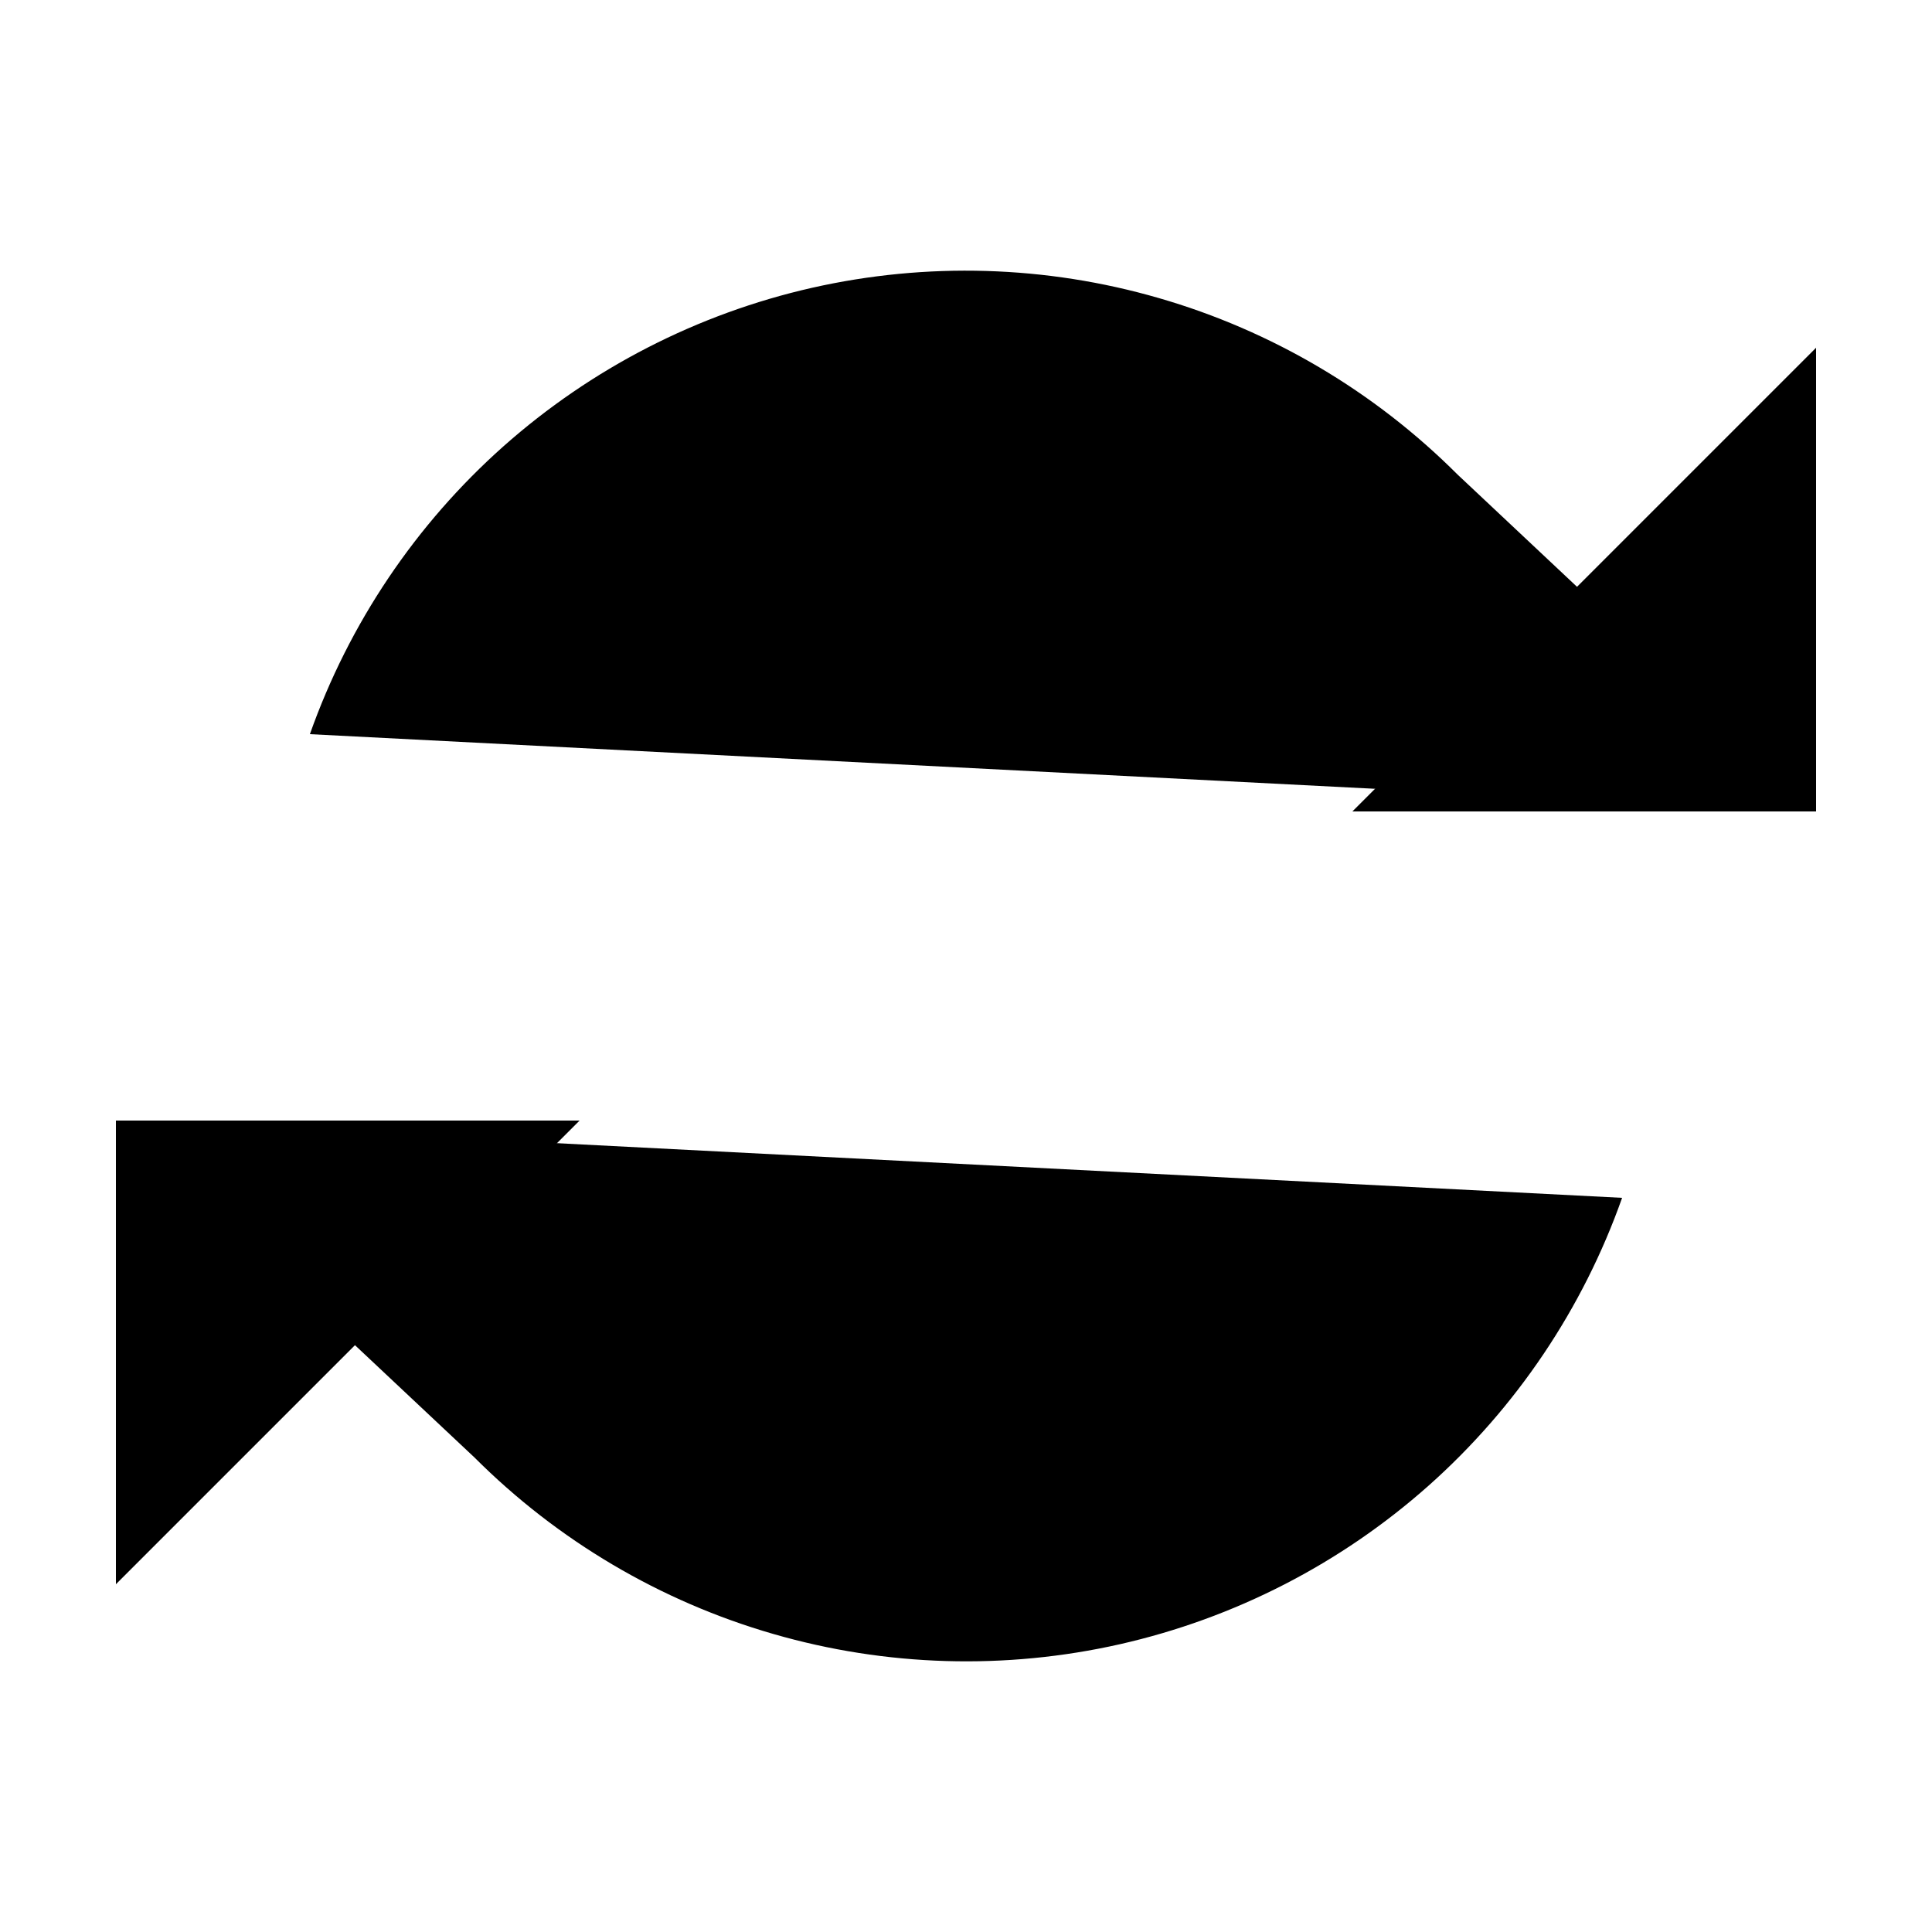 <svg width="25" height="25" viewBox="0 0 25 25" xmlns="http://www.w3.org/2000/svg">
<g clip-path="url(#clip0_169_3193)">
<path d="M23.5 4.5V10.5H17.5" stroke-width="2" stroke-linecap="round" stroke-linejoin="round"/>
<path d="M1.5 20.5V14.5H7.5" stroke-width="2" stroke-linecap="round" stroke-linejoin="round"/>
<path d="M4.01 9.5C4.517 8.067 5.379 6.785 6.515 5.775C7.652 4.766 9.025 4.06 10.508 3.724C11.991 3.389 13.535 3.434 14.995 3.857C16.456 4.279 17.785 5.065 18.86 6.14L23.5 10.5M1.5 14.5L6.14 18.86C7.215 19.935 8.544 20.721 10.005 21.143C11.465 21.566 13.009 21.611 14.492 21.276C15.975 20.94 17.348 20.235 18.485 19.225C19.621 18.215 20.483 16.933 20.99 15.5" stroke-width="2" stroke-linecap="round" stroke-linejoin="round"/>
</g>
<defs>
<clipPath id="clip0_169_3193">
<rect width="24" height="24" fill="white" transform="translate(0.5 0.5)"/>
</clipPath>
</defs>
</svg>
